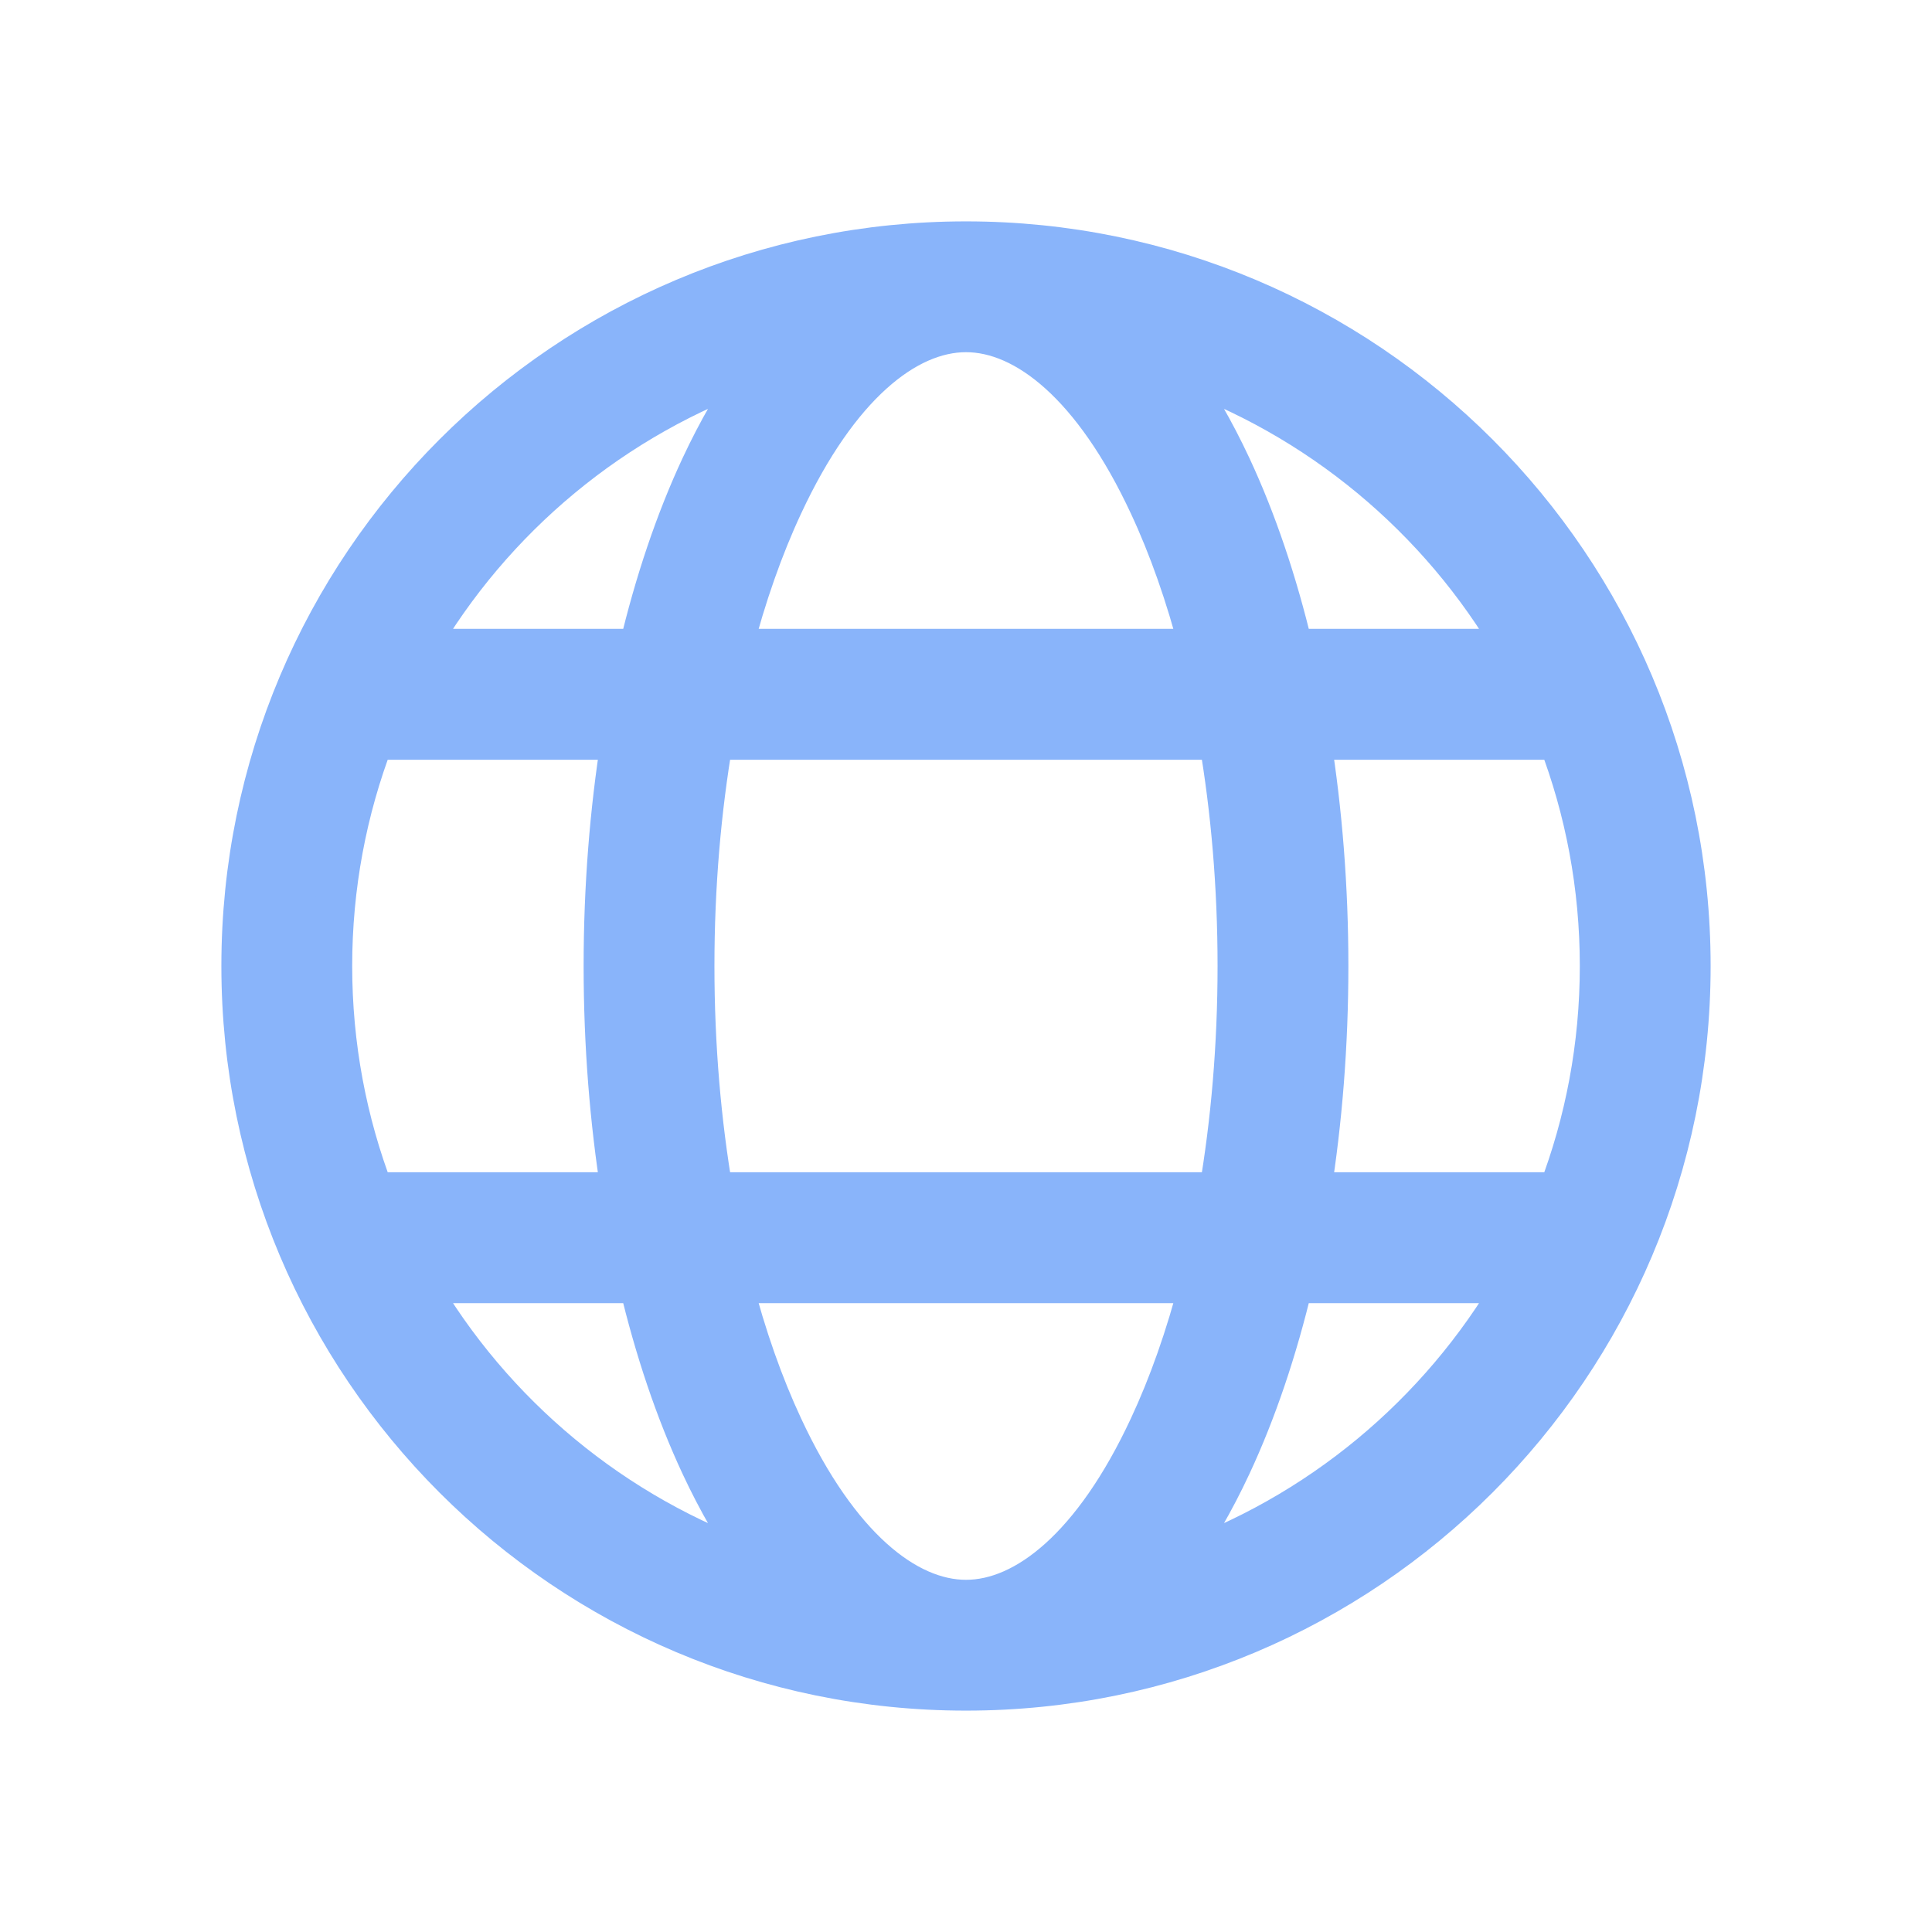 <svg width="24" height="24" viewBox="0 0 24 24" fill="none" xmlns="http://www.w3.org/2000/svg">
    <path
        d="M12 21C16.971 21 21 16.971 21 12C21 7.029 16.971 3 12 3C7.029 3 3 7.029 3 12C3 16.971 7.029 21 12 21ZM12 4.125C12.739 4.125 13.583 4.789 14.274 6.272C14.519 6.796 14.732 7.399 14.903 8.062H9.097C9.268 7.399 9.481 6.796 9.726 6.272C10.417 4.789 11.261 4.125 12 4.125ZM8.706 5.796C8.395 6.462 8.136 7.227 7.938 8.062H5.179C6.12 6.436 7.626 5.177 9.429 4.554C9.157 4.926 8.916 5.347 8.706 5.796ZM7.717 9.188C7.576 10.074 7.5 11.021 7.5 12C7.5 12.979 7.576 13.926 7.717 14.812H4.642C4.308 13.939 4.125 12.991 4.125 12C4.125 11.009 4.308 10.061 4.642 9.188H7.717ZM7.938 15.938C8.136 16.773 8.395 17.538 8.706 18.204C8.916 18.653 9.157 19.074 9.429 19.446C7.626 18.823 6.12 17.564 5.179 15.938H7.938ZM9.097 15.938H14.903C14.732 16.602 14.519 17.204 14.274 17.728C13.583 19.211 12.739 19.875 12 19.875C11.261 19.875 10.417 19.211 9.726 17.728C9.481 17.204 9.268 16.602 9.097 15.938ZM15.143 14.812H8.857C8.708 13.941 8.625 12.994 8.625 12C8.625 11.006 8.708 10.059 8.857 9.188H15.143C15.292 10.059 15.375 11.006 15.375 12C15.375 12.994 15.292 13.941 15.143 14.812ZM16.062 15.938H18.822C17.88 17.564 16.374 18.823 14.571 19.446C14.843 19.074 15.084 18.653 15.294 18.204C15.605 17.538 15.864 16.773 16.062 15.938ZM19.358 14.812H16.283C16.424 13.926 16.5 12.979 16.5 12C16.5 11.021 16.424 10.074 16.283 9.188H19.358C19.692 10.061 19.875 11.009 19.875 12C19.875 12.991 19.692 13.939 19.358 14.812ZM14.571 4.554C16.374 5.177 17.88 6.436 18.822 8.062H16.062C15.864 7.227 15.605 6.462 15.294 5.796C15.084 5.347 14.843 4.926 14.571 4.554Z"
        fill="#89b4fa" stroke="#89b4fa" stroke-width="0.5" />
</svg>